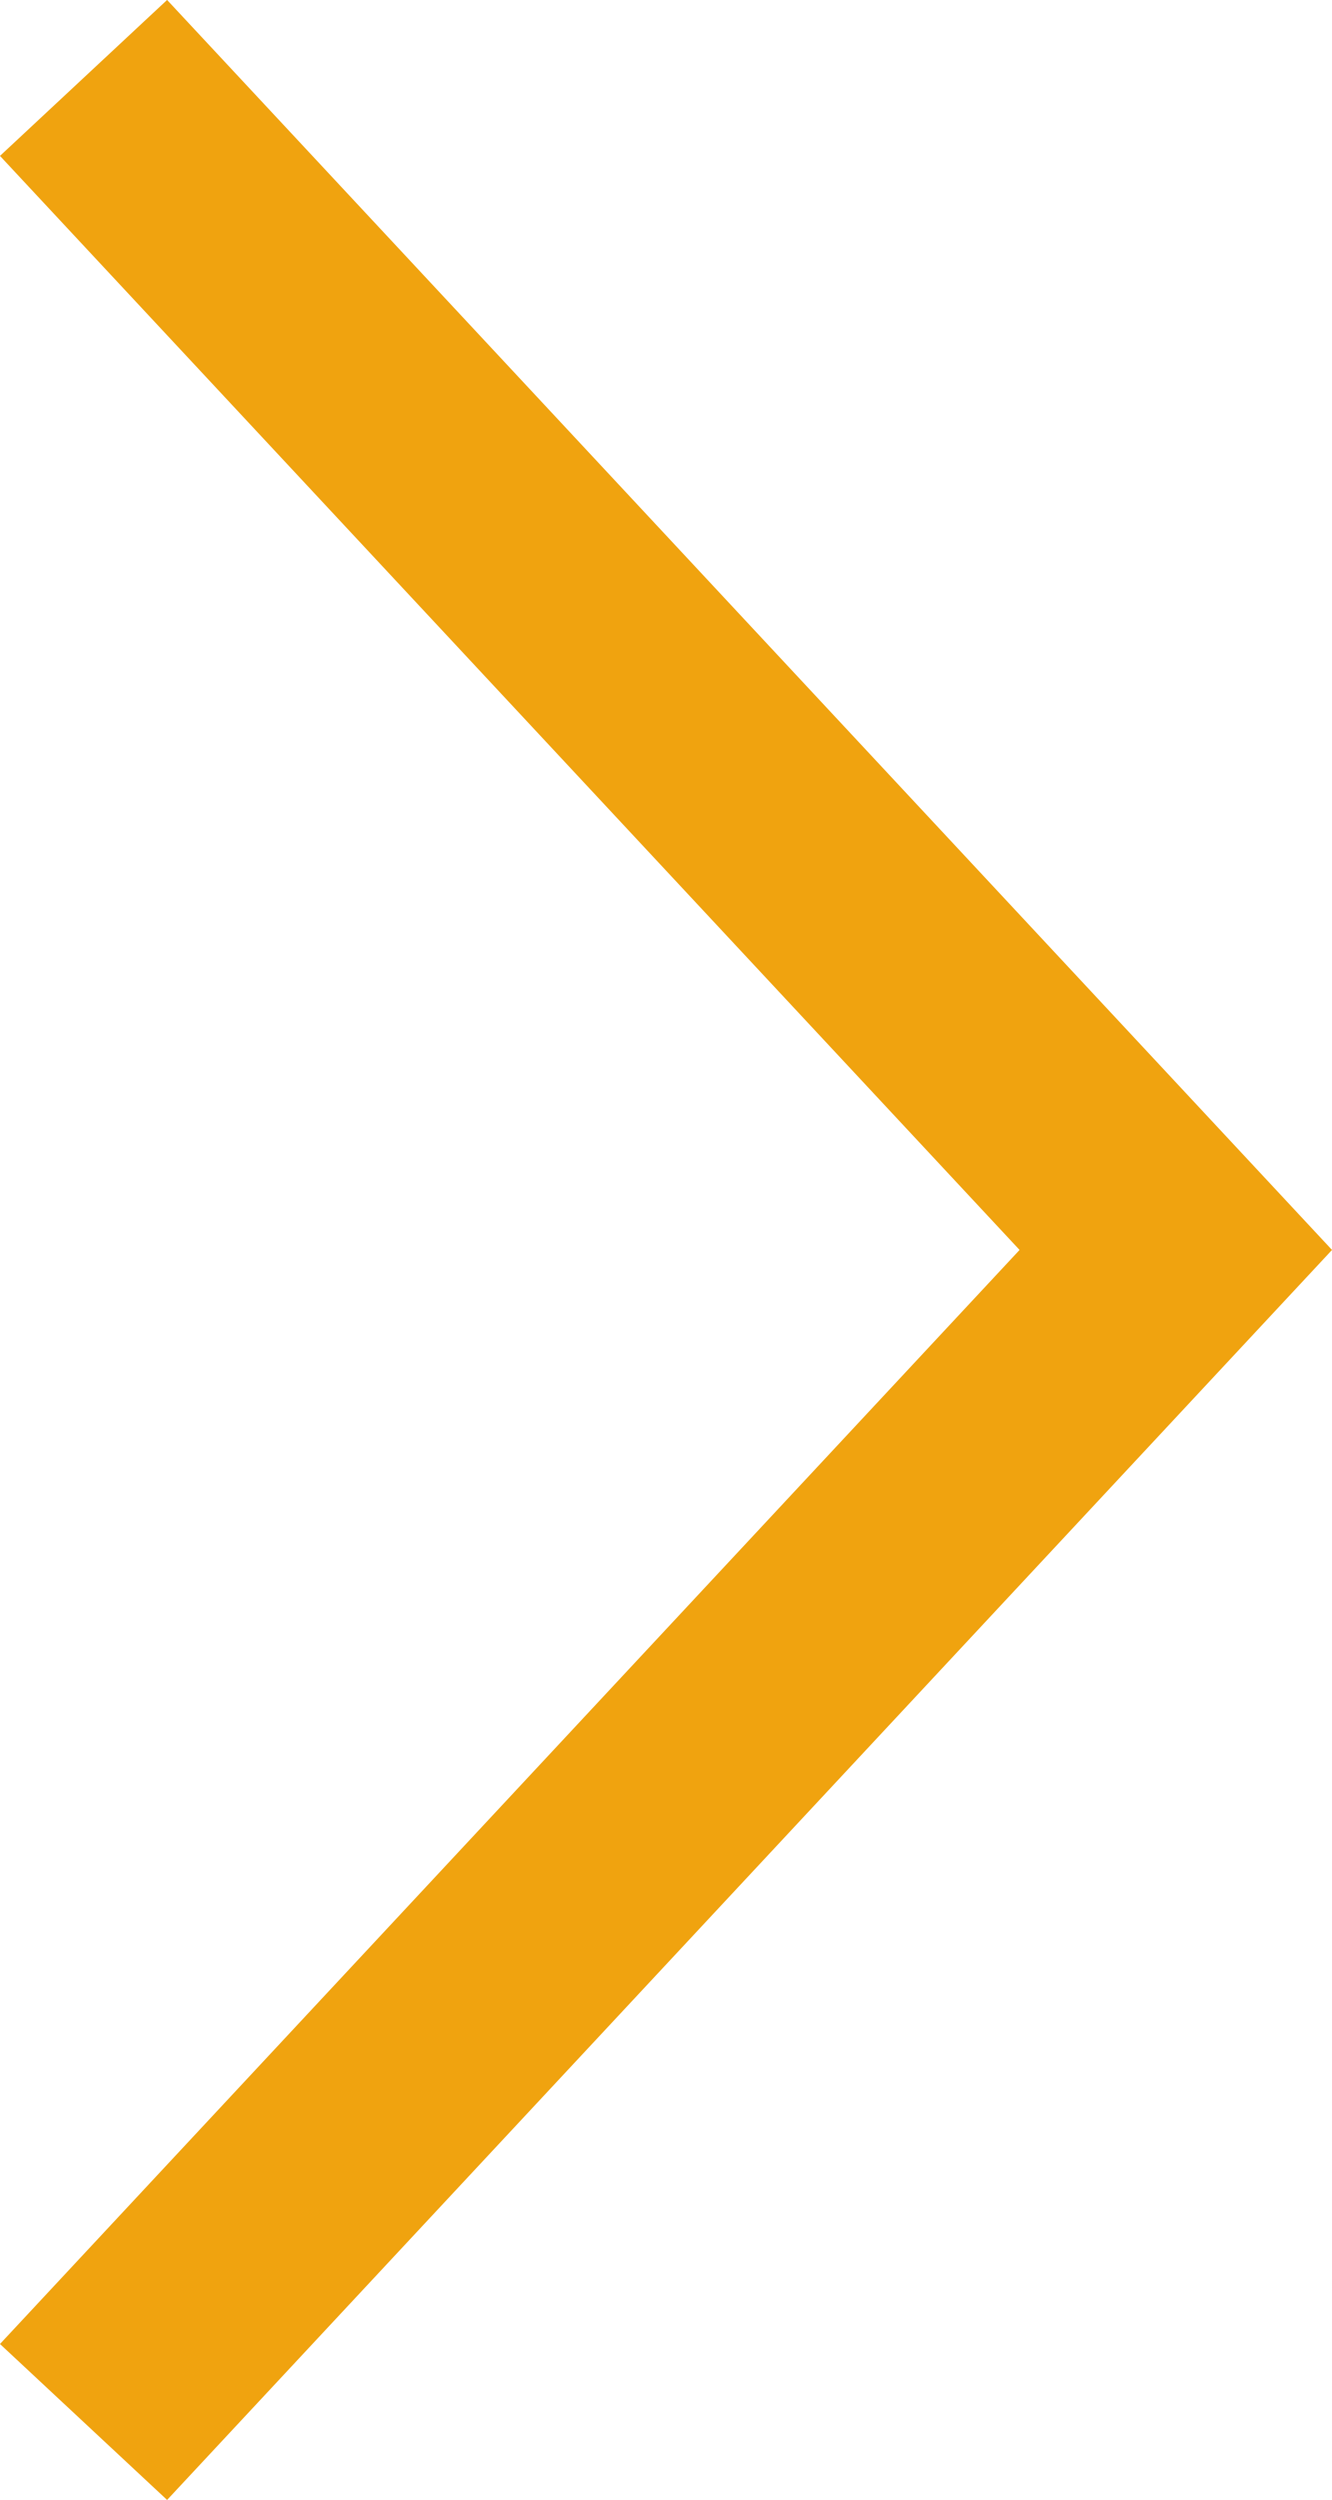 <svg xmlns="http://www.w3.org/2000/svg" width="14.573" height="27.333" viewBox="0 0 14.573 27.333">
  <path id="패스_7745" data-name="패스 7745" d="M.707.707l11.95,12.814L.707,26.335" transform="translate(0.207 0.145)" fill="none" stroke="#f0a30f" stroke-width="2.5"/>
</svg>
